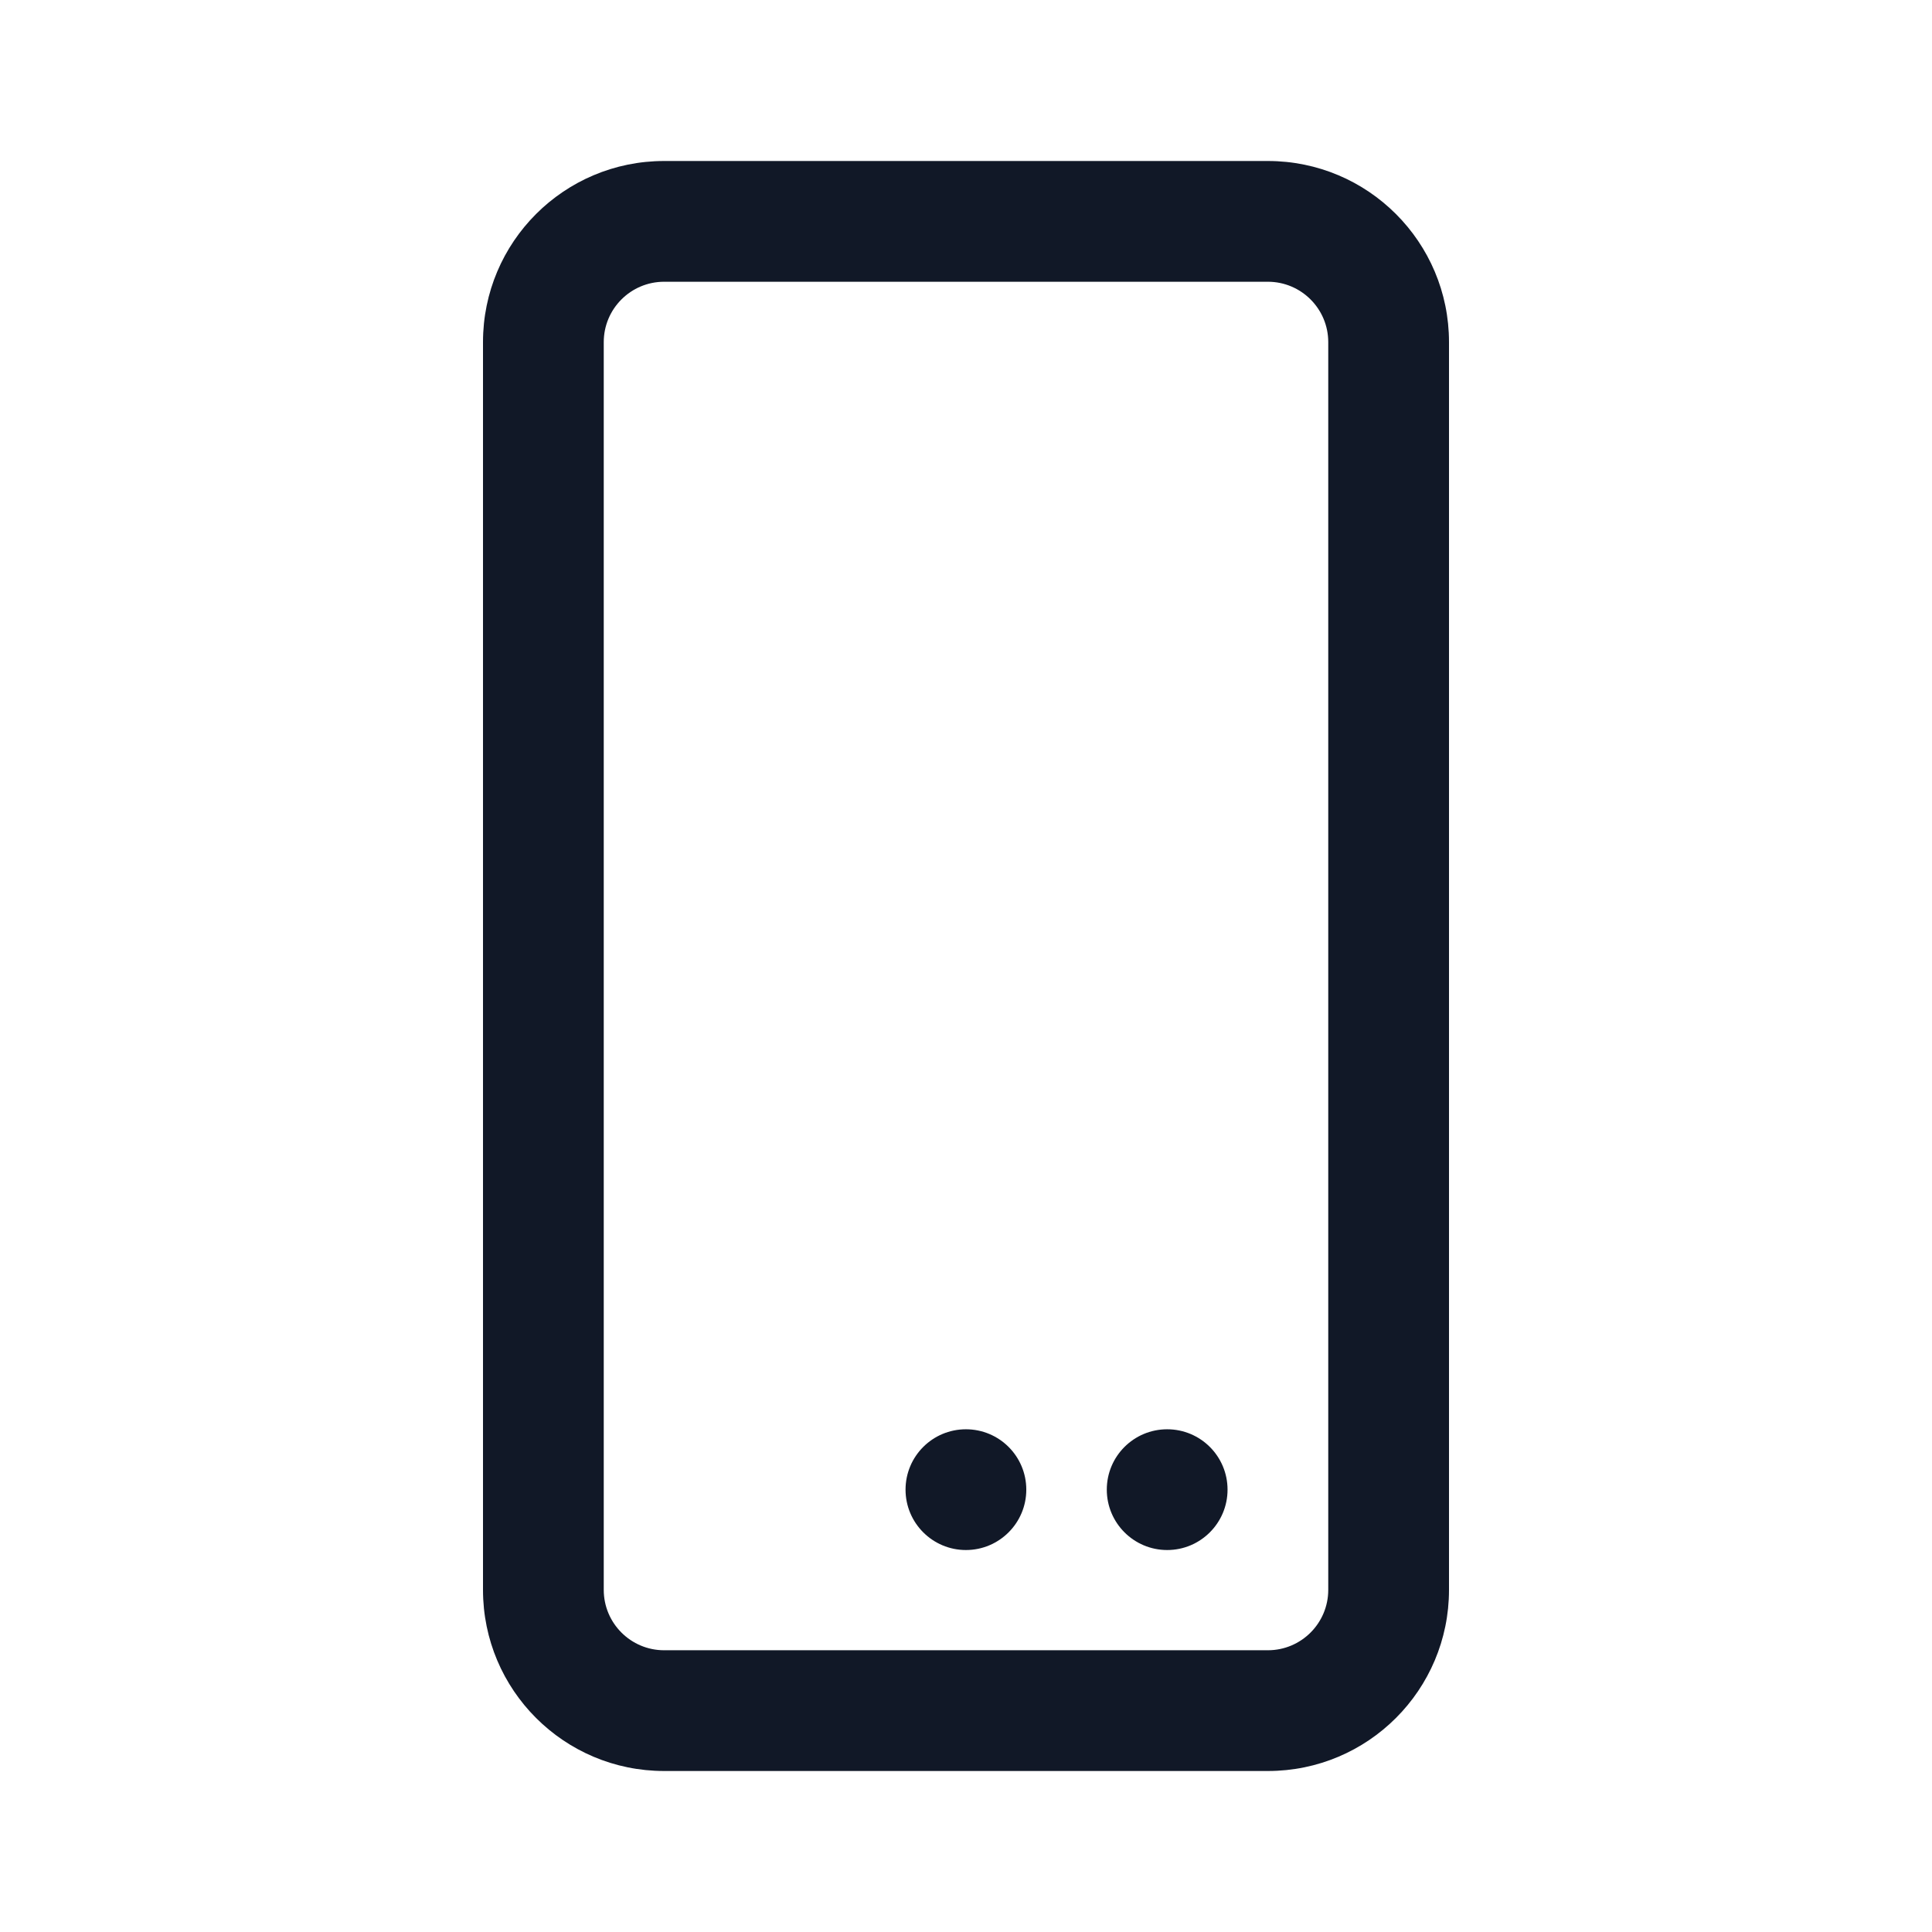 <svg width="24" height="24" viewBox="0 0 24 24" fill="none" xmlns="http://www.w3.org/2000/svg">
<path d="M15.75 2C16.993 2 18 3.007 18 4.25V19.75C18 20.993 16.993 22 15.75 22H8.25C7.007 22 6 20.993 6 19.75V4.25C6 3.007 7.007 2 8.25 2H15.75ZM15.75 3.5H8.25C7.836 3.5 7.5 3.836 7.5 4.25V19.75C7.5 20.164 7.836 20.5 8.25 20.5H15.75C16.164 20.5 16.5 20.164 16.5 19.75V4.25C16.5 3.836 16.164 3.5 15.75 3.5ZM11.999 17.755C12.413 17.755 12.749 18.09 12.749 18.505C12.749 18.919 12.413 19.255 11.999 19.255C11.585 19.255 11.249 18.919 11.249 18.505C11.249 18.09 11.585 17.755 11.999 17.755ZM14.499 17.755C14.913 17.755 15.249 18.09 15.249 18.505C15.249 18.919 14.913 19.255 14.499 19.255C14.085 19.255 13.749 18.919 13.749 18.505C13.749 18.09 14.085 17.755 14.499 17.755Z" fill="#111827"/>
</svg>
